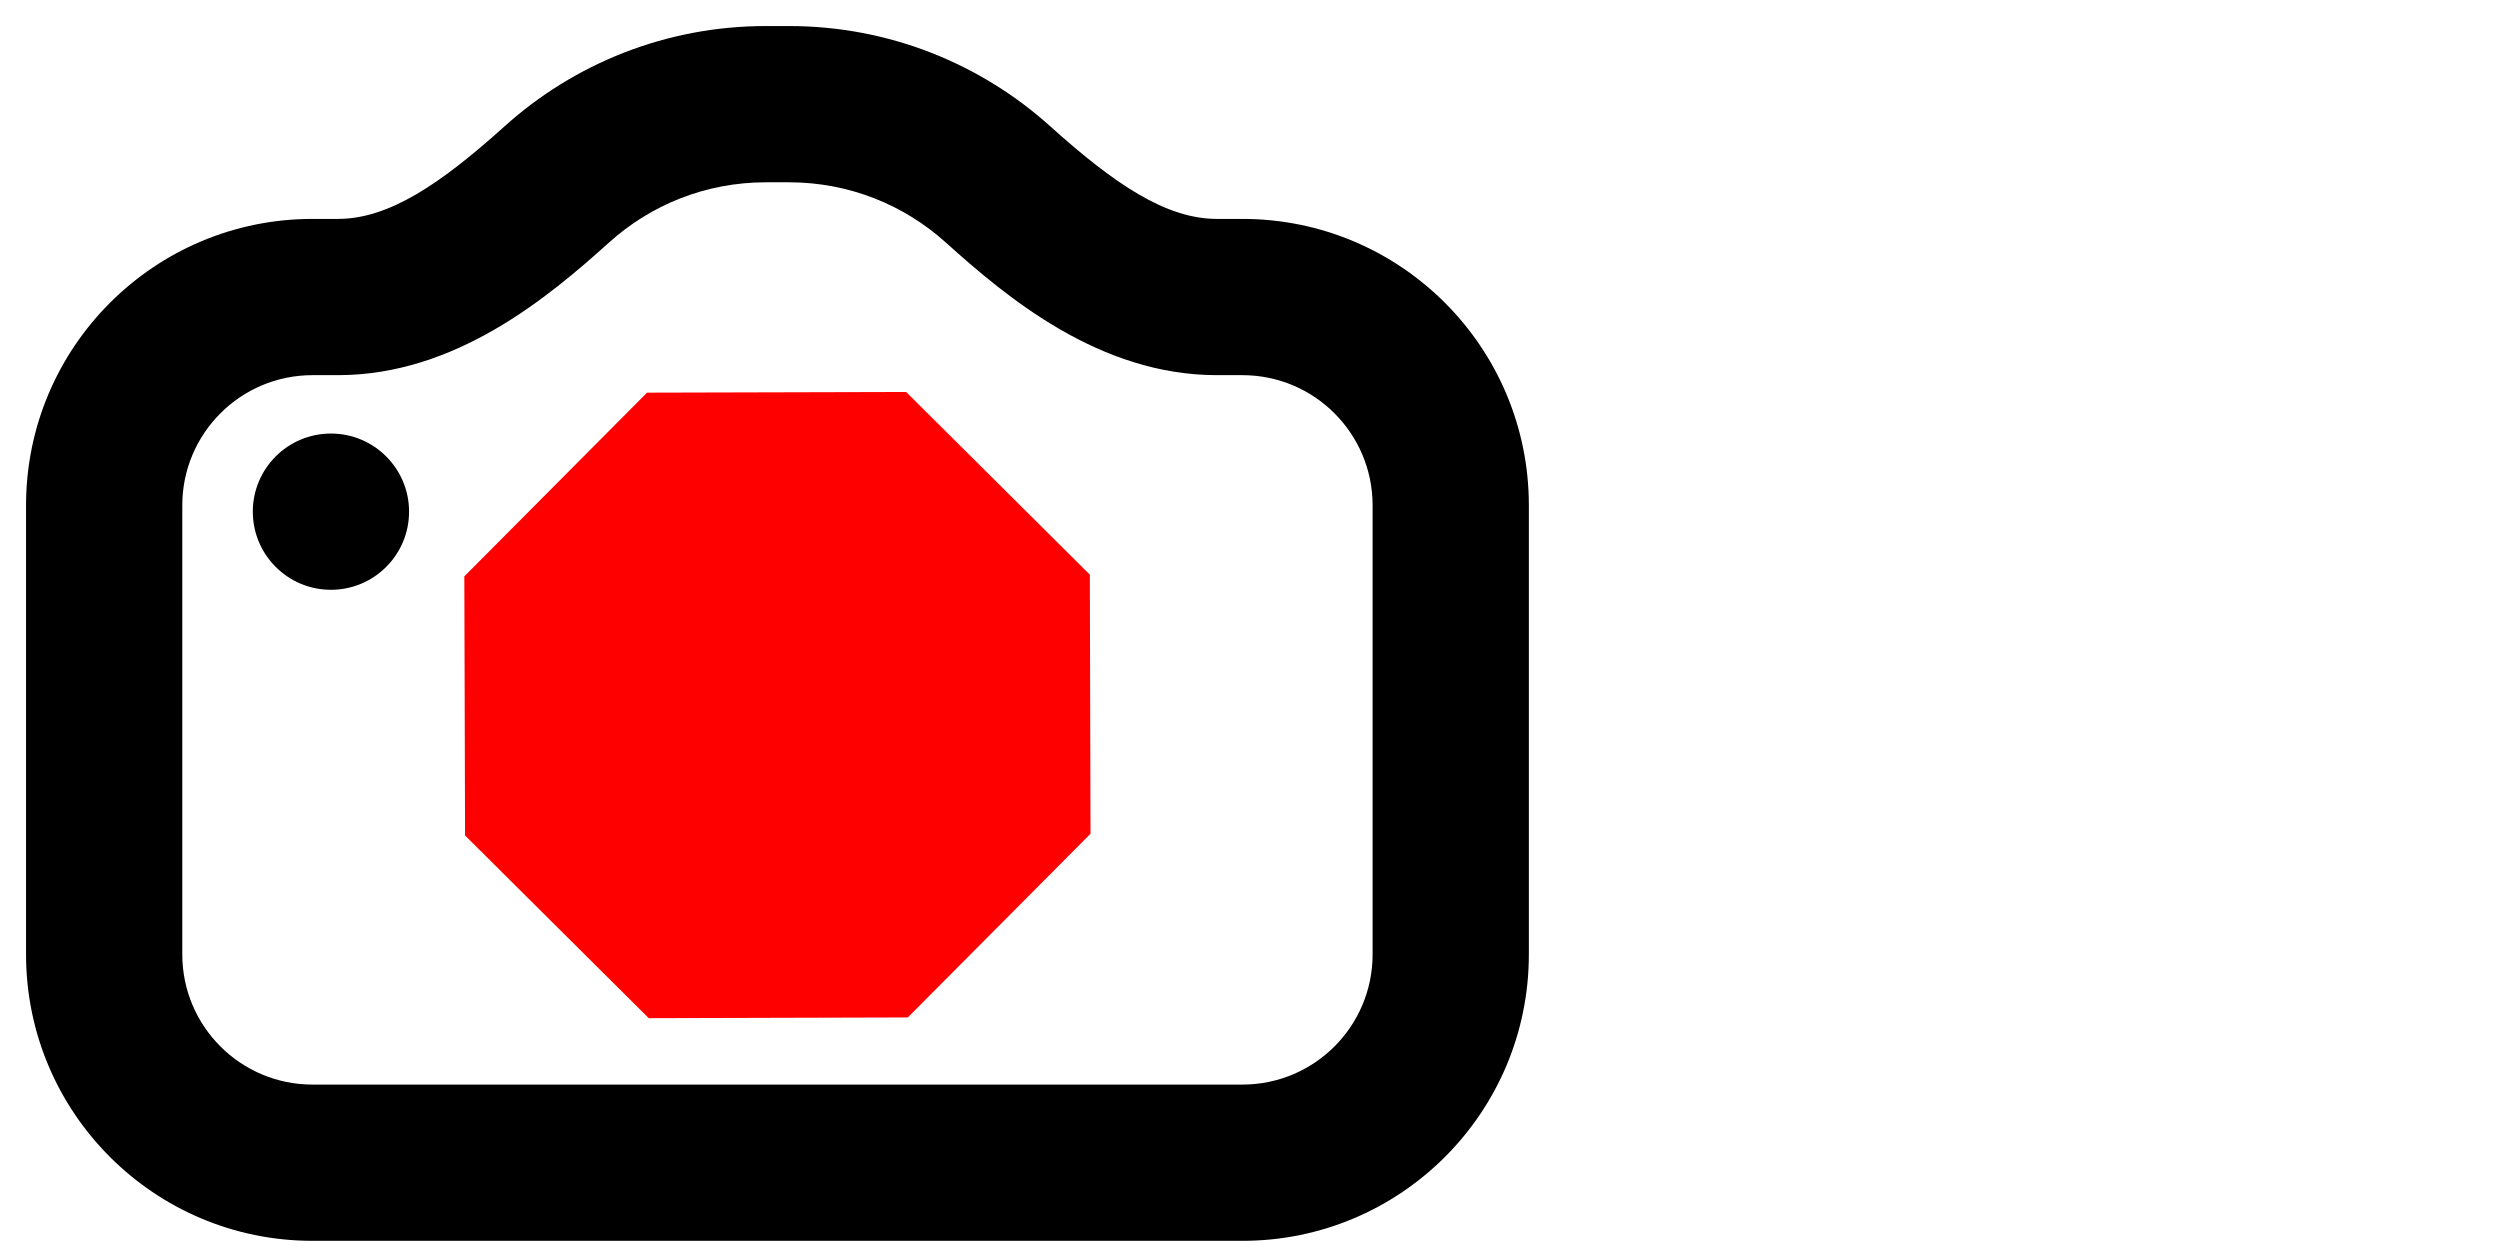<svg width="48" height="24" viewBox="0 0 48 24" fill="none" xmlns="http://www.w3.org/2000/svg">
<path d="M27.854 18.324L26.354 18.324L27.854 18.324ZM19.162 3.54L18.158 4.655L19.162 3.54ZM23.364 7.203H23.854V4.203H23.364V7.203ZM26.354 9.703L26.354 18.324L29.354 18.324L29.354 9.703L26.354 9.703ZM23.854 20.824H6V23.824H23.854V20.824ZM3.5 18.324L3.5 9.703L0.5 9.703L0.5 18.324L3.5 18.324ZM6 7.203H6.489V4.203H6V7.203ZM11.695 4.655C12.493 3.936 13.546 3.5 14.705 3.5V0.5C12.777 0.5 11.015 1.23 9.687 2.426L11.695 4.655ZM14.705 3.5H15.148V0.5H14.705V3.5ZM15.148 3.5C16.307 3.5 17.36 3.936 18.158 4.655L20.166 2.426C18.838 1.23 17.077 0.5 15.148 0.5V3.5ZM6.489 7.203C8.746 7.203 10.523 5.71 11.695 4.655L9.687 2.426C8.455 3.535 7.466 4.203 6.489 4.203V7.203ZM3.5 9.703C3.5 8.323 4.619 7.203 6 7.203V4.203C2.963 4.203 0.5 6.666 0.5 9.703L3.5 9.703ZM6 20.824C4.619 20.824 3.5 19.705 3.5 18.324L0.5 18.324C0.5 21.362 2.962 23.824 6 23.824V20.824ZM26.354 18.324C26.354 19.705 25.235 20.824 23.854 20.824V23.824C26.892 23.824 29.354 21.362 29.354 18.324L26.354 18.324ZM23.854 7.203C25.235 7.203 26.354 8.323 26.354 9.703L29.354 9.703C29.354 6.666 26.892 4.203 23.854 4.203V7.203ZM23.364 4.203C22.387 4.203 21.398 3.535 20.166 2.426L18.158 4.655C19.33 5.71 21.107 7.203 23.364 7.203V4.203Z" fill="black"/>
<path d="M12.423 7.539L17.398 7.526L20.925 11.034L20.938 16.008L17.43 19.535L12.456 19.549L8.929 16.041L8.915 11.066L12.423 7.539Z" fill="#FF0000"/>
<circle cx="6.354" cy="9.824" r="1.5" fill="black"/>
</svg>
